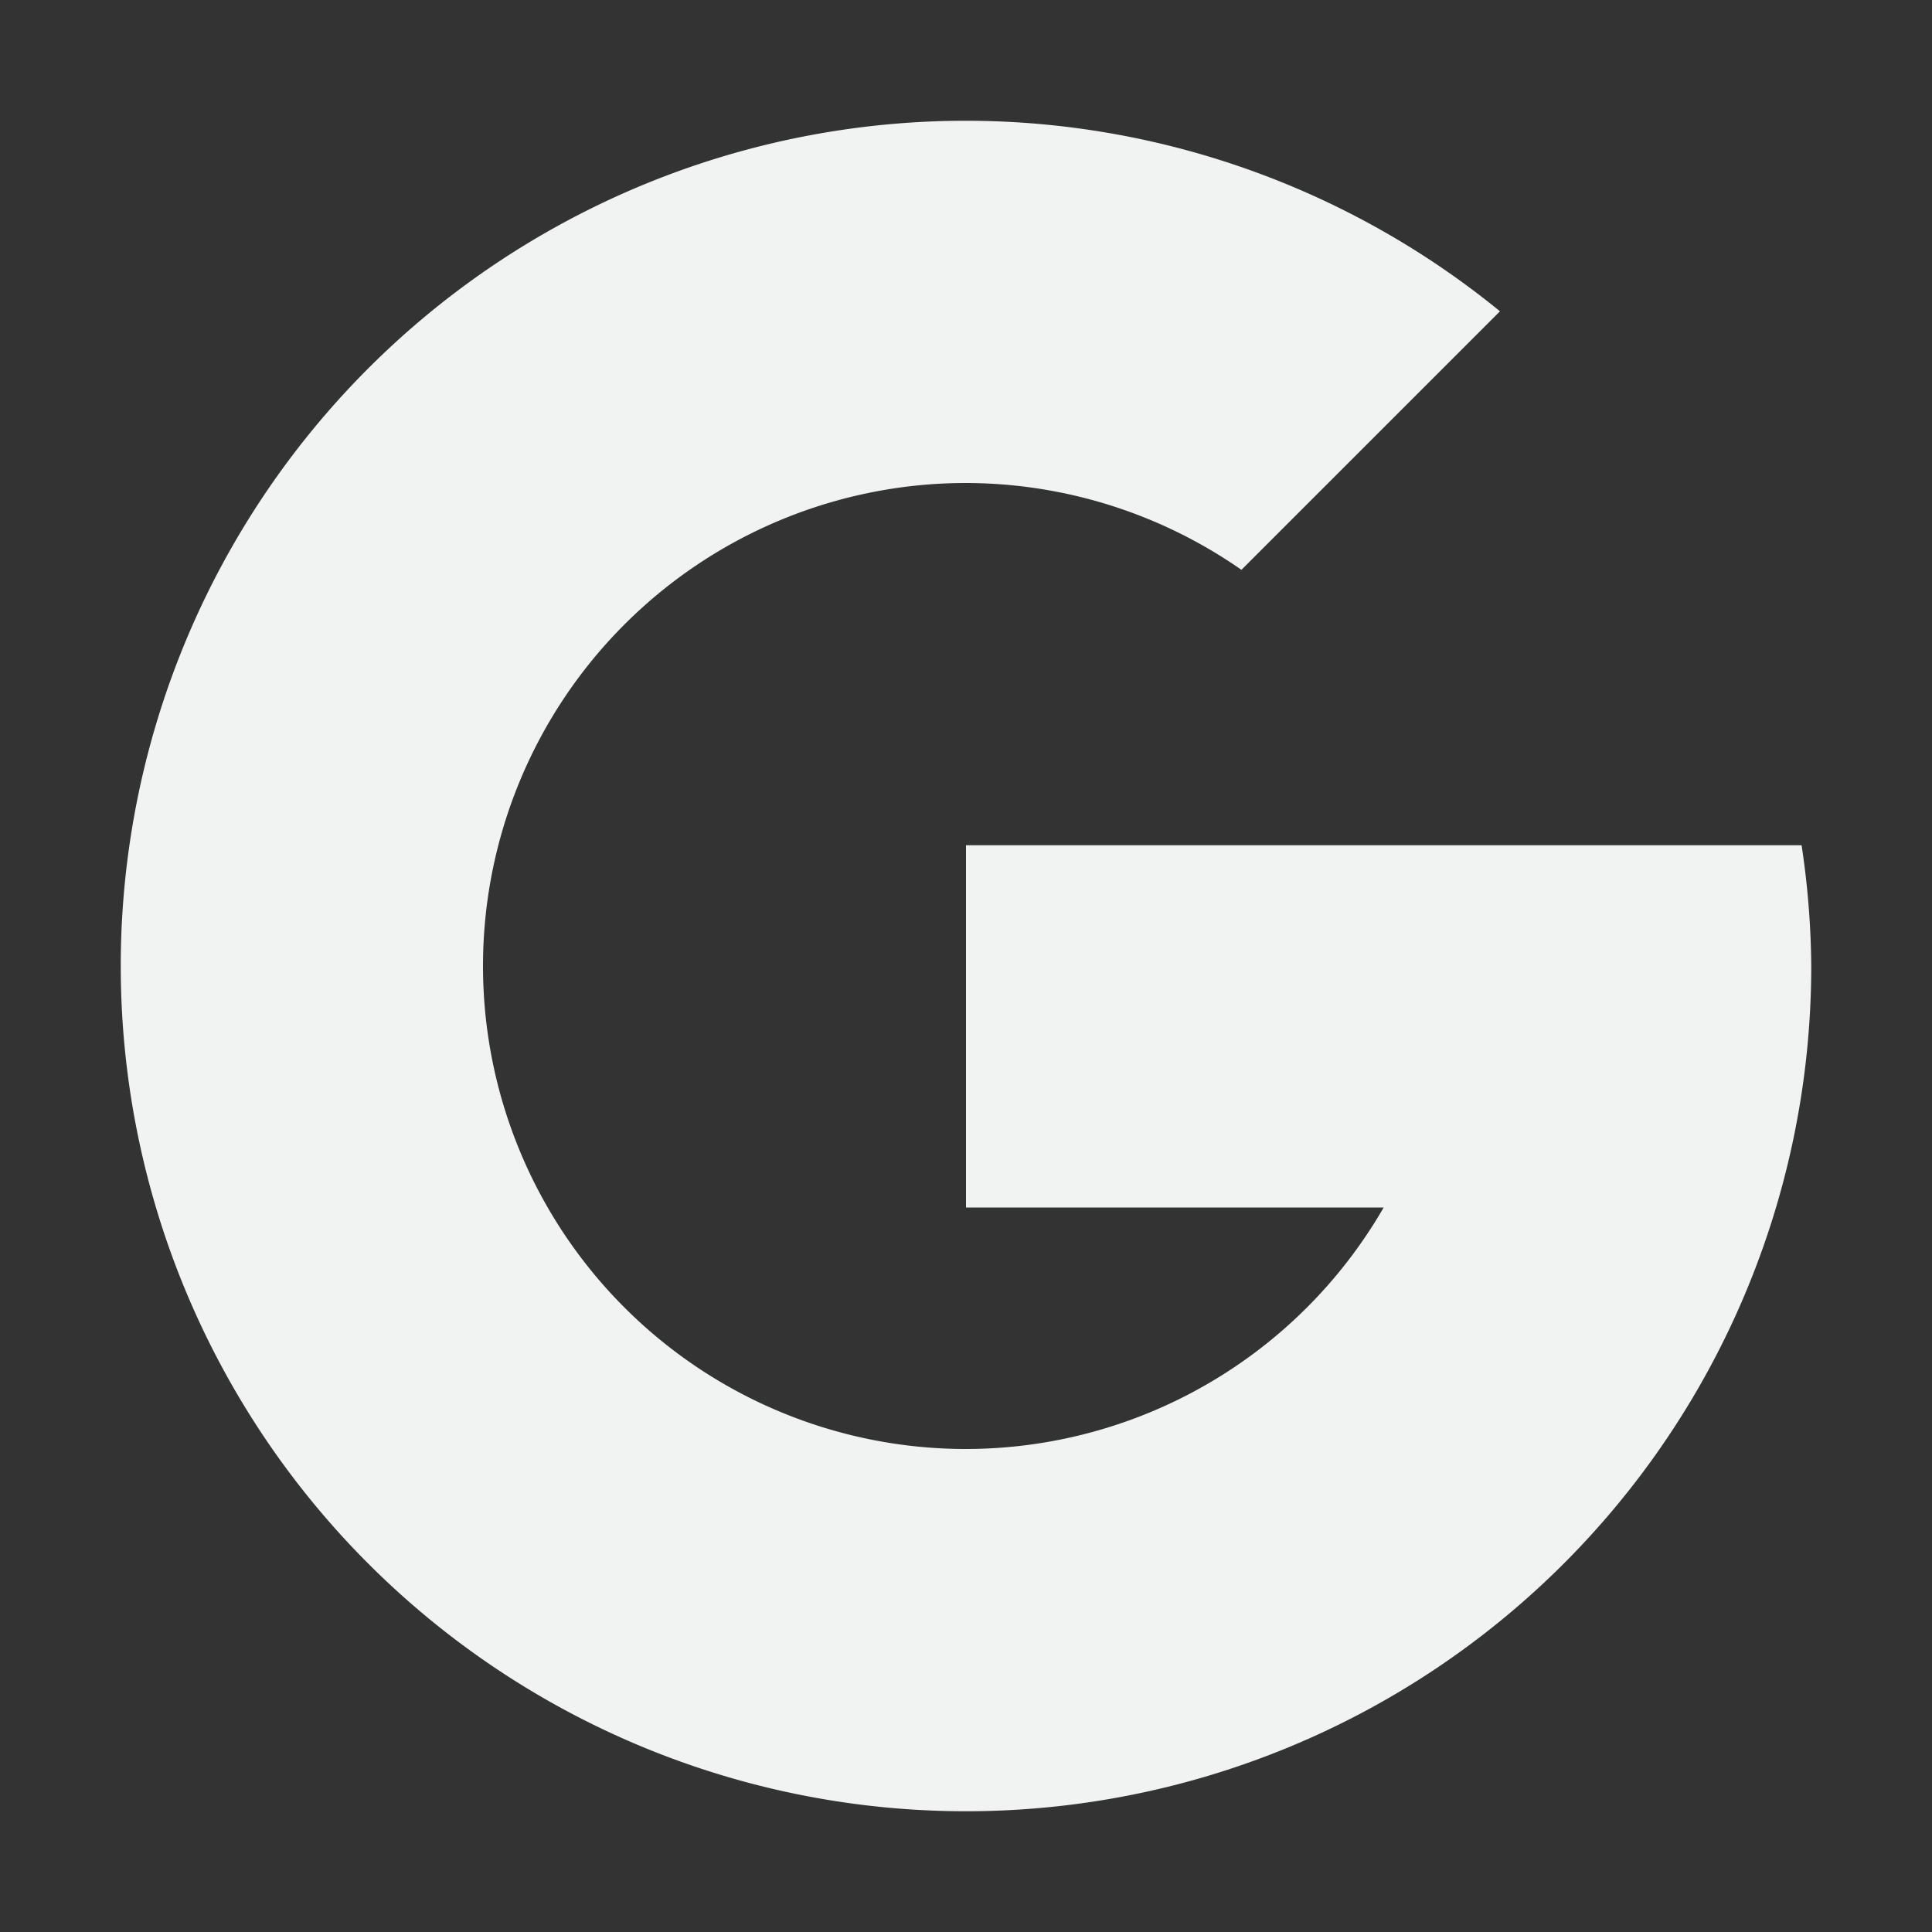 <?xml version="1.0" encoding="UTF-8" standalone="no"?>
<!--Part of Monotone: https://github.com/sixsixfive/Monotone, released under cc-by-sa_v4-->
<svg id="svg4" xmlns="http://www.w3.org/2000/svg" viewBox="0 0 16 16" width="256" height="256" version="1.1"><rect x="0" y="0" width="16" height="16" fill="#333333" stroke="none"/><path id="path821" style="paint-order:fill markers stroke;fill:#f1f2f2" d="m8 1a7 7 0 0 0 -7 7 7 7 0 0 0 7 7 7 7 0 0 0 7 -7 7 7 0 0 0 -0.08 -1h-1.92-1.131-3.869v3h3.459a4 4 0 0 1 -3.459 2 4 4 0 0 1 -4 -4 4 4 0 0 1 4 -4 4 4 0 0 1 2.281 0.719l2.141-2.141a7 7 0 0 0 -4.422 -1.578z"/></svg>
